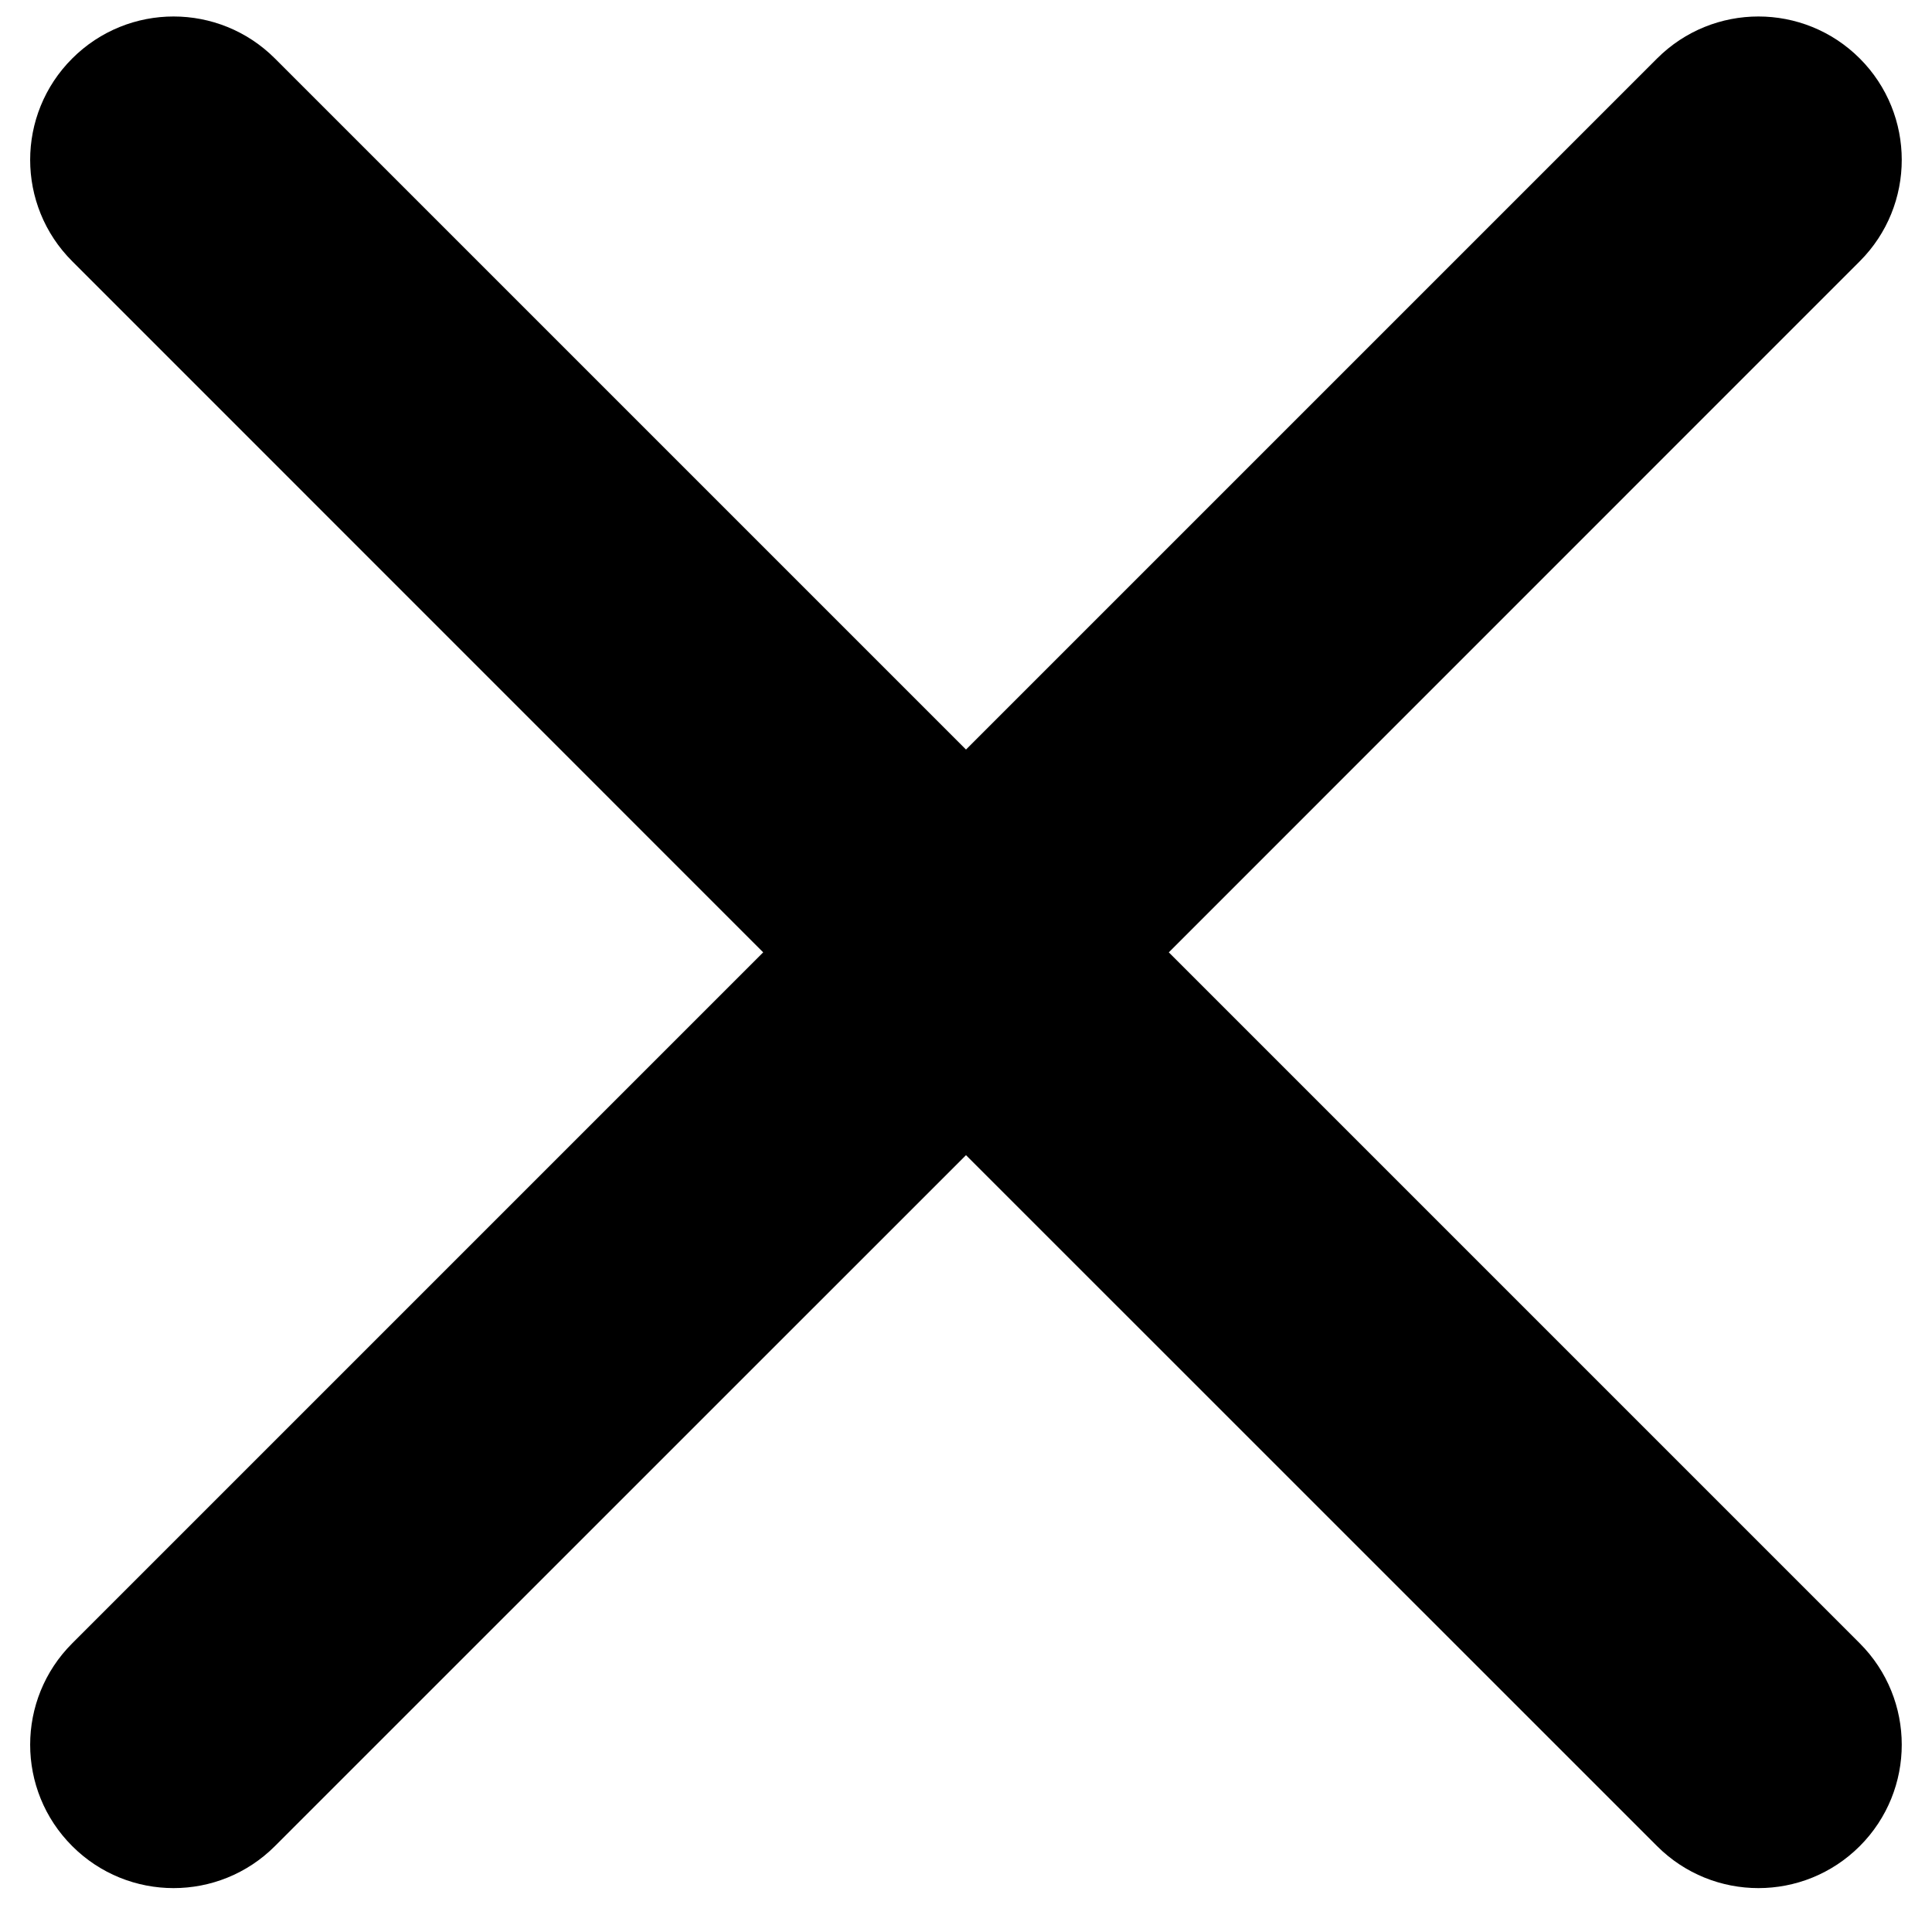 <svg width="16" height="16" viewBox="0 0 16 16" fill="none" xmlns="http://www.w3.org/2000/svg">
<g id="elements/clear">
<path id="ic_close-white" fill-rule="evenodd" clip-rule="evenodd" d="M6.674 7.887L0.775 1.987C0.408 1.621 0.408 1.027 0.775 0.661C1.141 0.295 1.734 0.295 2.1 0.661L8 6.561L13.9 0.661C14.266 0.295 14.859 0.295 15.225 0.661C15.591 1.027 15.591 1.621 15.225 1.987L9.326 7.887L15.225 13.786C15.591 14.152 15.591 14.746 15.225 15.112C14.859 15.478 14.266 15.478 13.9 15.112L8 9.213L2.1 15.112C1.734 15.478 1.141 15.478 0.775 15.112C0.408 14.746 0.408 14.152 0.775 13.786L6.674 7.887Z" fill="currentColor" stroke="currentColor" stroke-width="0.5"/>
</g>
</svg>
